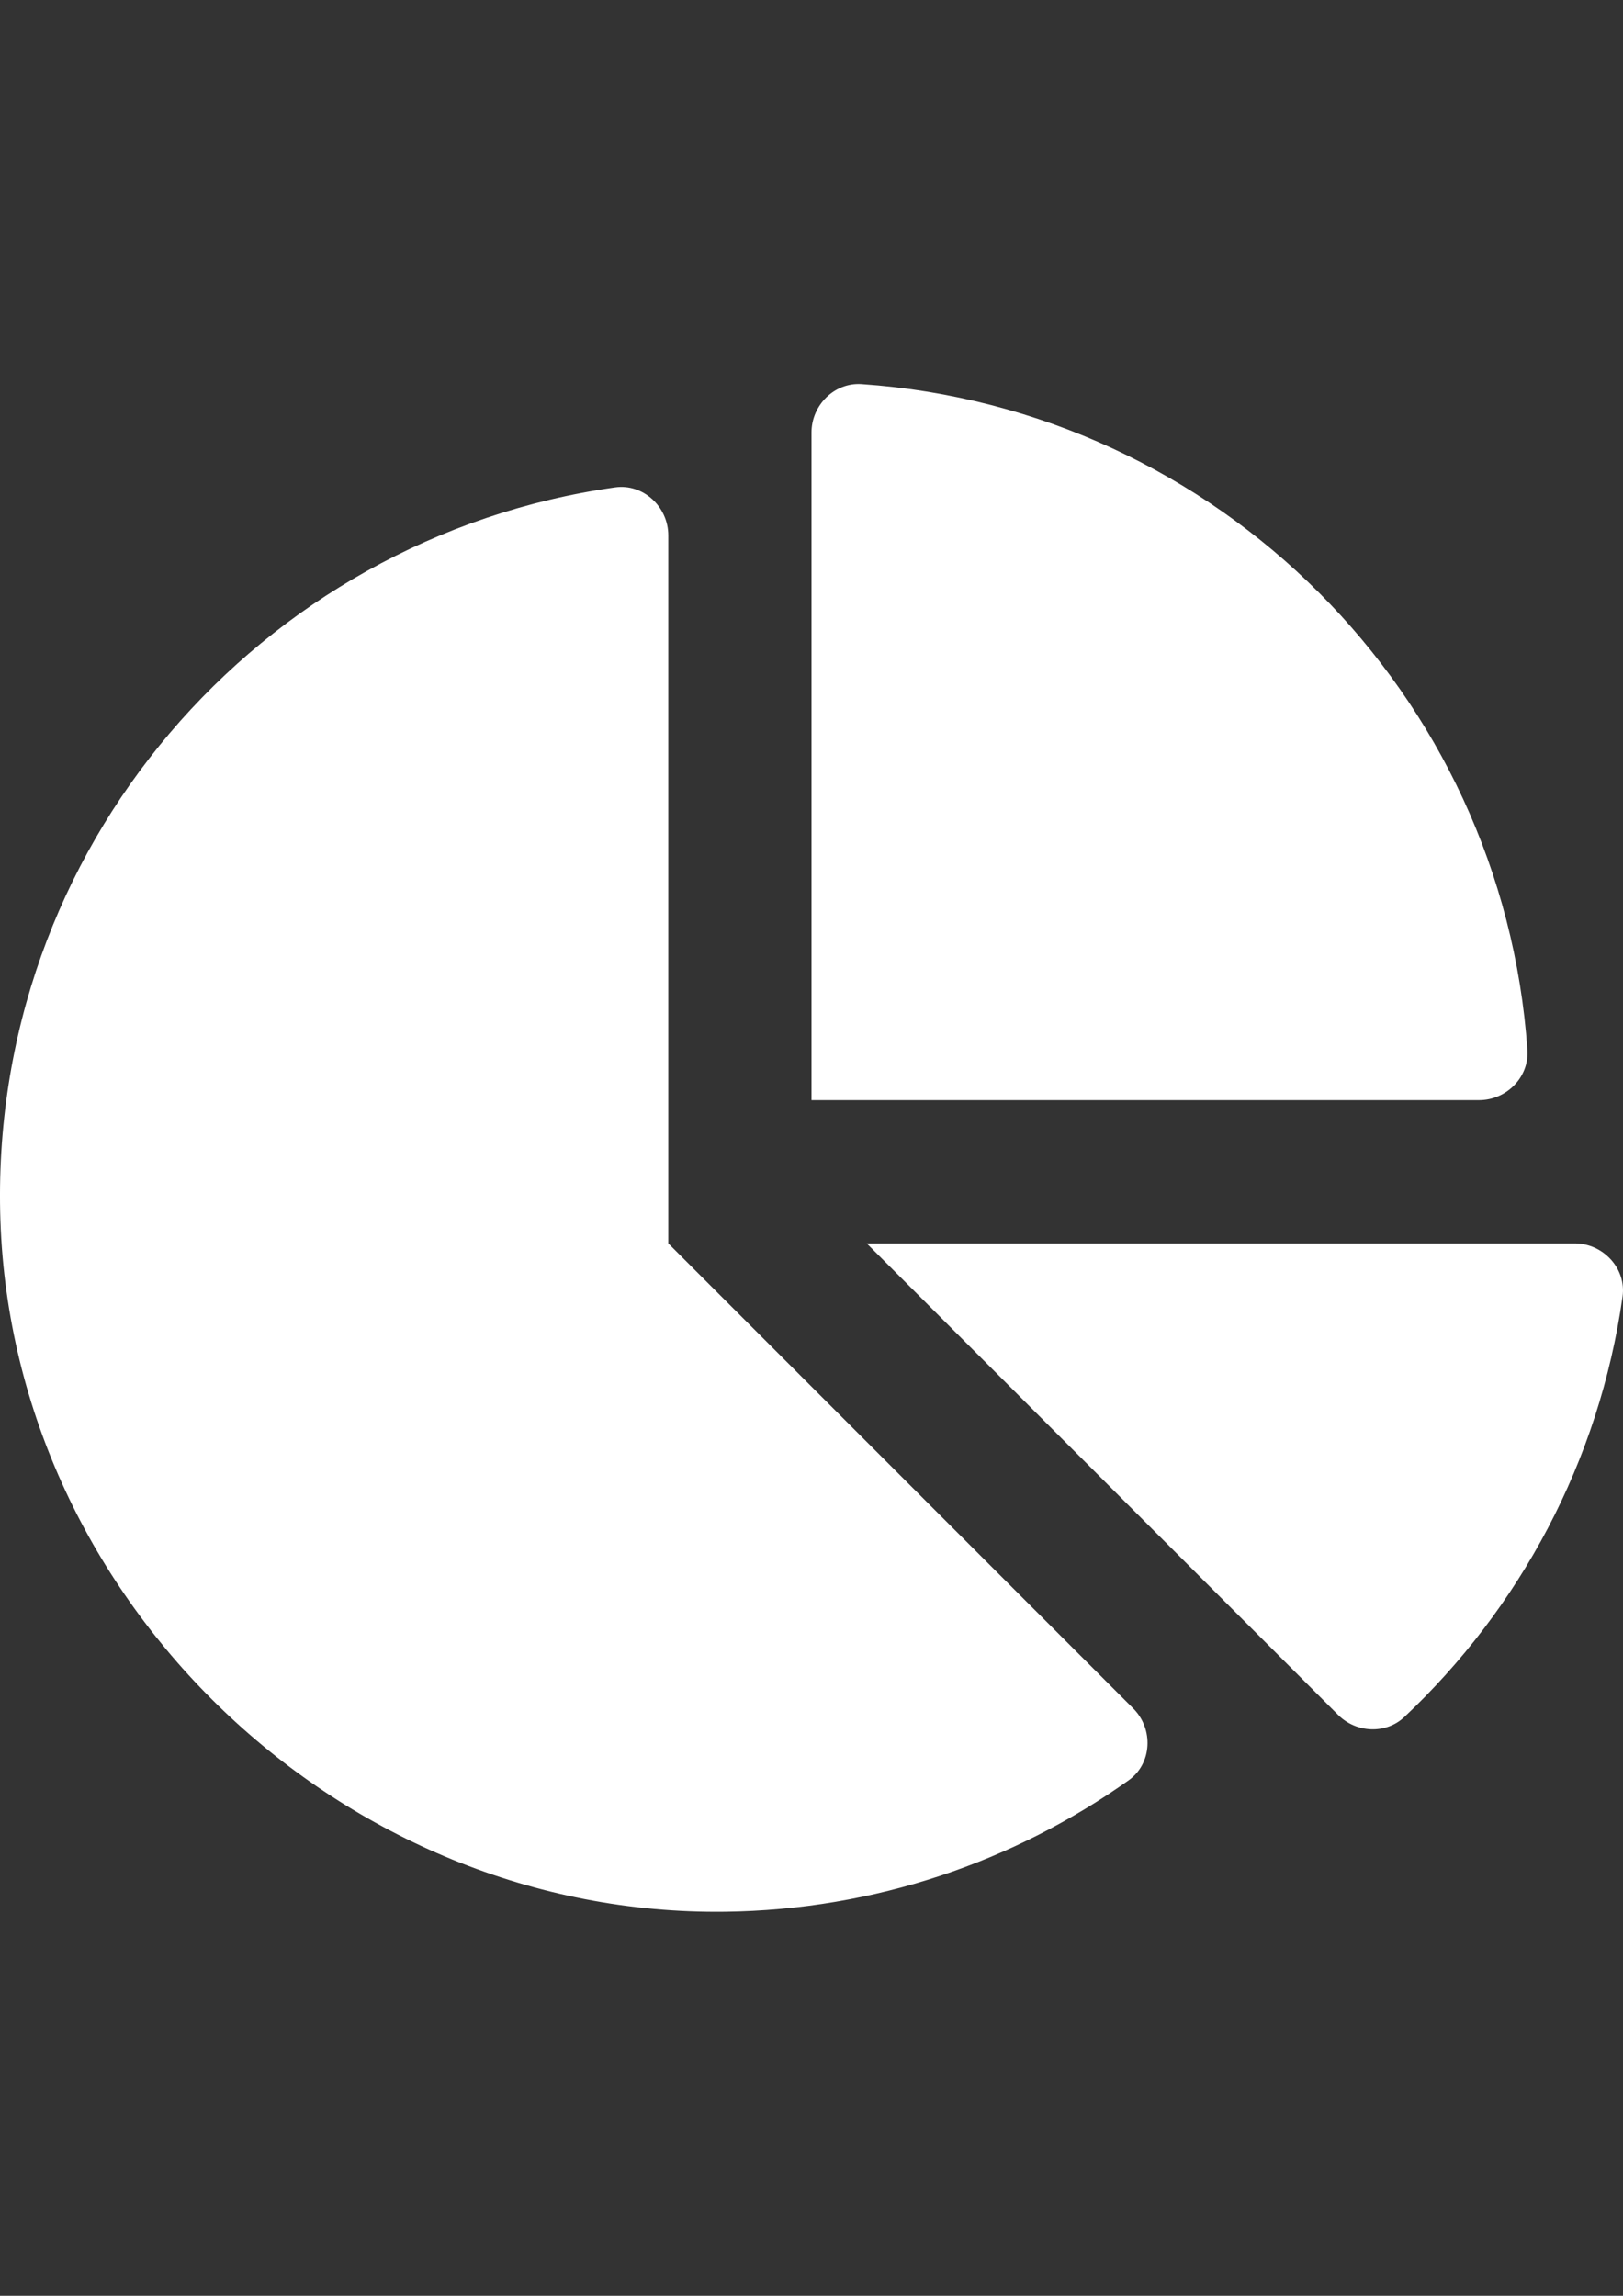 <?xml version="1.0" encoding="utf-8"?>
<!-- Generator: Adobe Illustrator 16.0.0, SVG Export Plug-In . SVG Version: 6.00 Build 0)  -->
<!DOCTYPE svg PUBLIC "-//W3C//DTD SVG 1.1//EN" "http://www.w3.org/Graphics/SVG/1.1/DTD/svg11.dtd">
<svg version="1.1" id="圖層_1" xmlns="http://www.w3.org/2000/svg" xmlns:xlink="http://www.w3.org/1999/xlink" x="0px" y="0px"
	 width="595.281px" height="841.891px" viewBox="0 0 595.281 841.891" enable-background="new 0 0 595.281 841.891"
	 xml:space="preserve">
<rect x="0" y="0" width="595.281" height="841.891" fill="#333333" stroke="none"/>
<path fill="#FFFFFF" d="M577.542,455.962H317.884L490.81,628.888c6.609,6.608,17.486,7.146,24.283,0.744
	c42.349-39.896,71.478-93.681,80.023-154.139C596.582,465.142,587.992,455.962,577.542,455.962L577.542,455.962z M560.22,385.053
	c-9.018-130.722-113.475-235.18-244.197-244.196c-9.979-0.688-18.382,7.727-18.382,17.728v244.854h244.863
	C552.505,403.437,560.91,395.033,560.22,385.053z M245.115,455.962V196.303c0-10.45-9.181-19.04-19.521-17.574
	C95.19,197.156-4.486,311.081,0.153,447.613c4.771,140.219,125.501,255.204,265.786,253.442
	c55.15-0.689,106.111-18.46,148.009-48.181c8.646-6.129,9.215-18.854,1.719-26.351L245.115,455.962z"/>
</svg>
